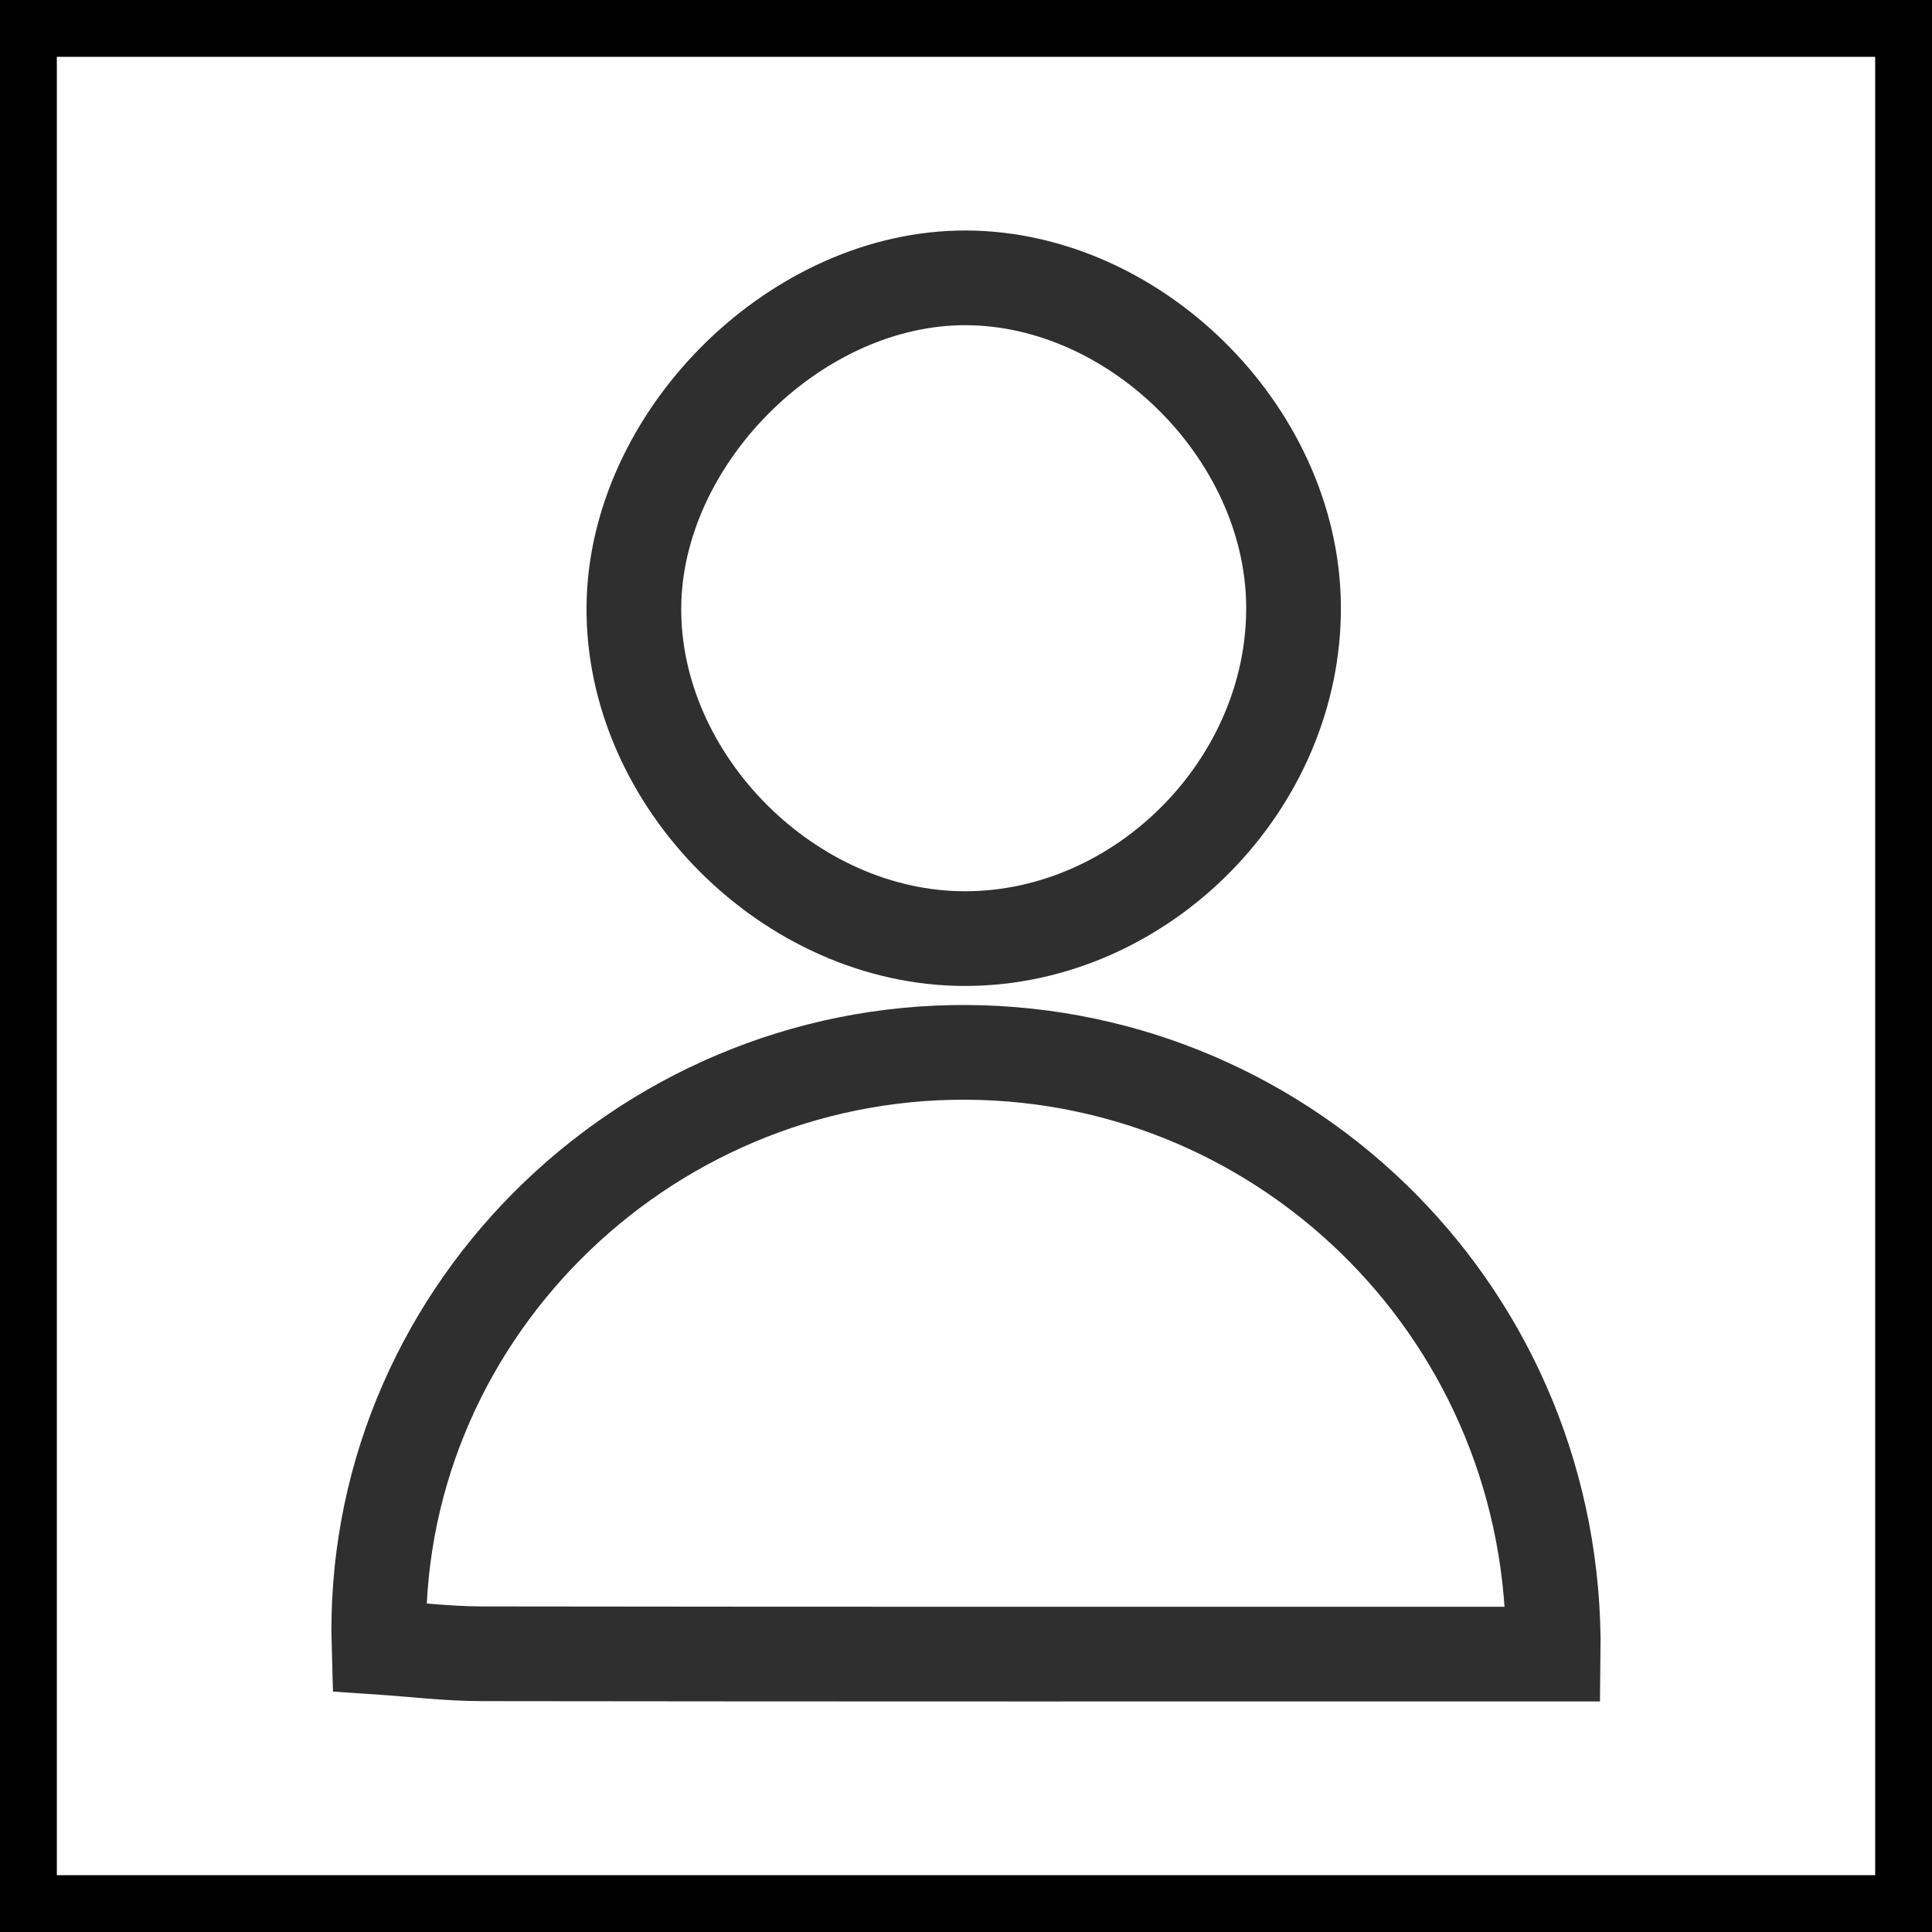 <?xml version="1.0" encoding="utf-8"?>
<!-- Generator: Adobe Illustrator 16.0.0, SVG Export Plug-In . SVG Version: 6.00 Build 0)  -->
<!DOCTYPE svg PUBLIC "-//W3C//DTD SVG 1.1//EN" "http://www.w3.org/Graphics/SVG/1.1/DTD/svg11.dtd">
<svg version="1.1" id="Layer_1" xmlns="http://www.w3.org/2000/svg" xmlns:xlink="http://www.w3.org/1999/xlink" x="0px" y="0px"
	 width="51px" height="51px" viewBox="0 0 51 51" enable-background="new 0 0 51 51" xml:space="preserve">
<rect x="0.5" y="0.5" fill="none" stroke="#000000" stroke-width="2" stroke-miterlimit="10" width="50" height="50"/>
<g>
	<path fill="none" stroke="#2F2F30" stroke-width="2.5" stroke-miterlimit="10" d="M41.001,43.664c-9.55,0-18.905,0.005-28.26-0.008
		c-0.918-0.001-1.835-0.114-2.736-0.174c-0.257-8.623,6.88-15.76,15.532-15.702C34.07,27.836,41.113,34.814,41.001,43.664z"/>
	<path fill="none" stroke="#2F2F30" stroke-width="2.5" stroke-miterlimit="10" d="M34.146,15.983
		c0.043,4.702-3.985,8.79-8.667,8.794c-4.635,0.003-8.794-4.169-8.746-8.773c0.046-4.399,4.148-8.555,8.558-8.667
		C29.854,7.222,34.104,11.37,34.146,15.983z"/>
</g>
</svg>
